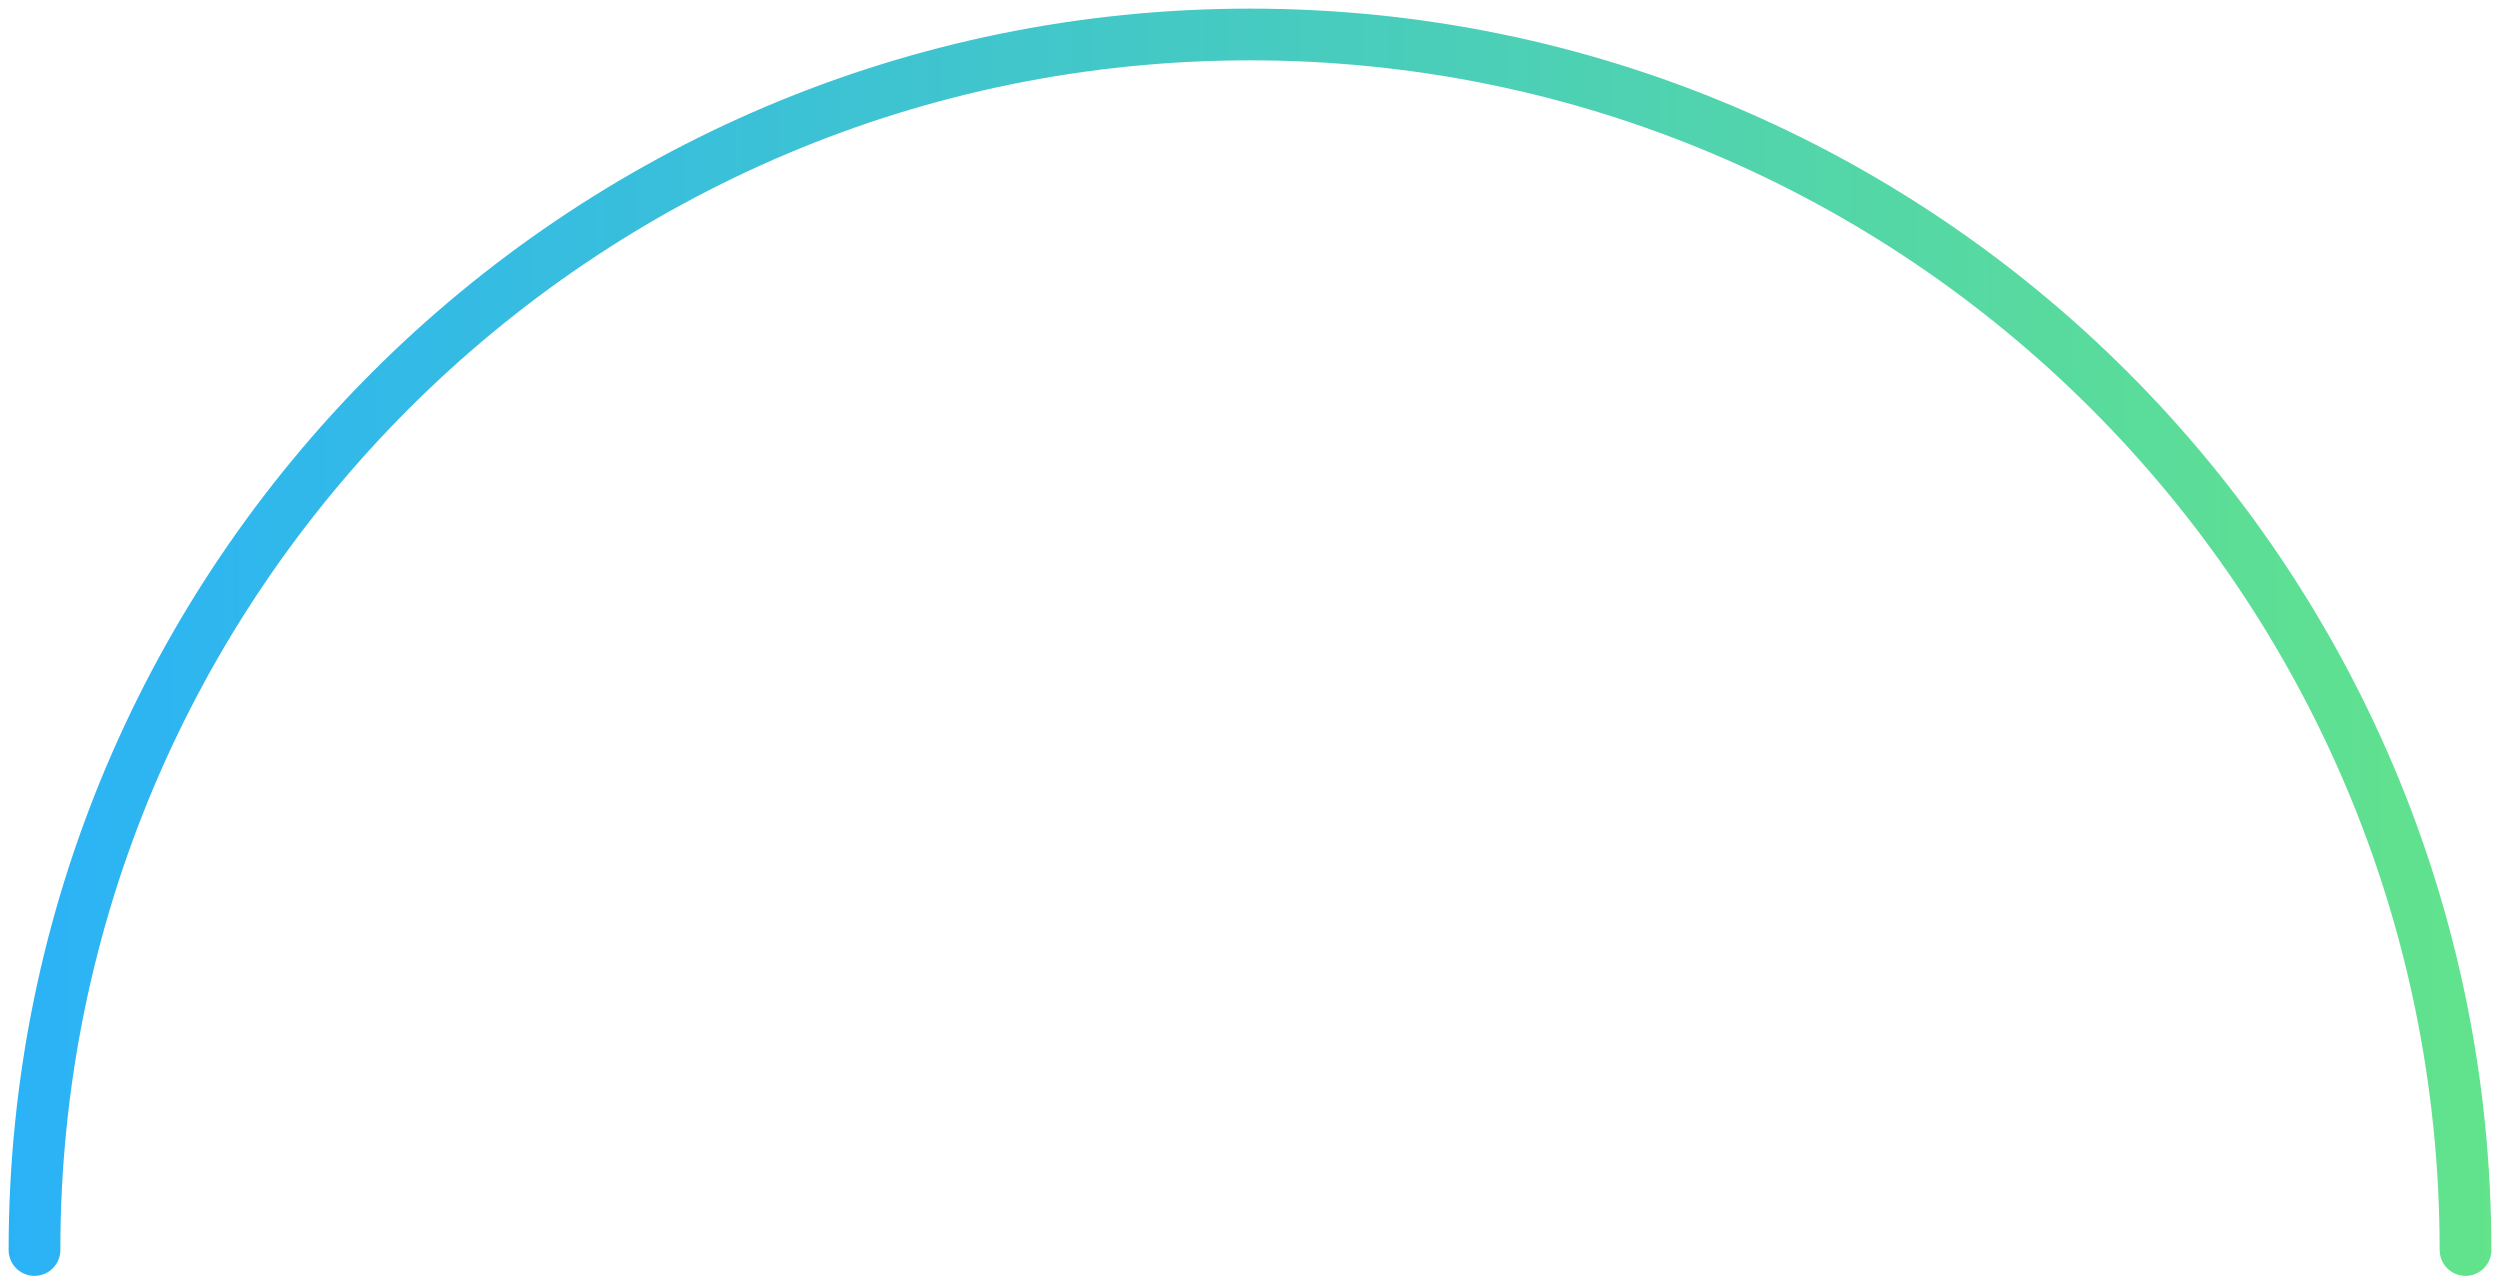 <svg width="145" height="74" viewBox="0 0 145 74" fill="none" xmlns="http://www.w3.org/2000/svg">
<path d="M143 72.5C143 33.564 111.436 2 72.5 2C33.564 2 2 33.564 2 72.5" stroke="url(#paint0_linear)" stroke-width="3" stroke-linecap="round" stroke-linejoin="round"/>
<defs>
<linearGradient id="paint0_linear" x1="145.5" y1="60" x2="-0.5" y2="60" gradientUnits="userSpaceOnUse">
<stop stop-color="#62E38B"/>
<stop offset="1" stop-color="#2AB2F8"/>
</linearGradient>
</defs>
</svg>
